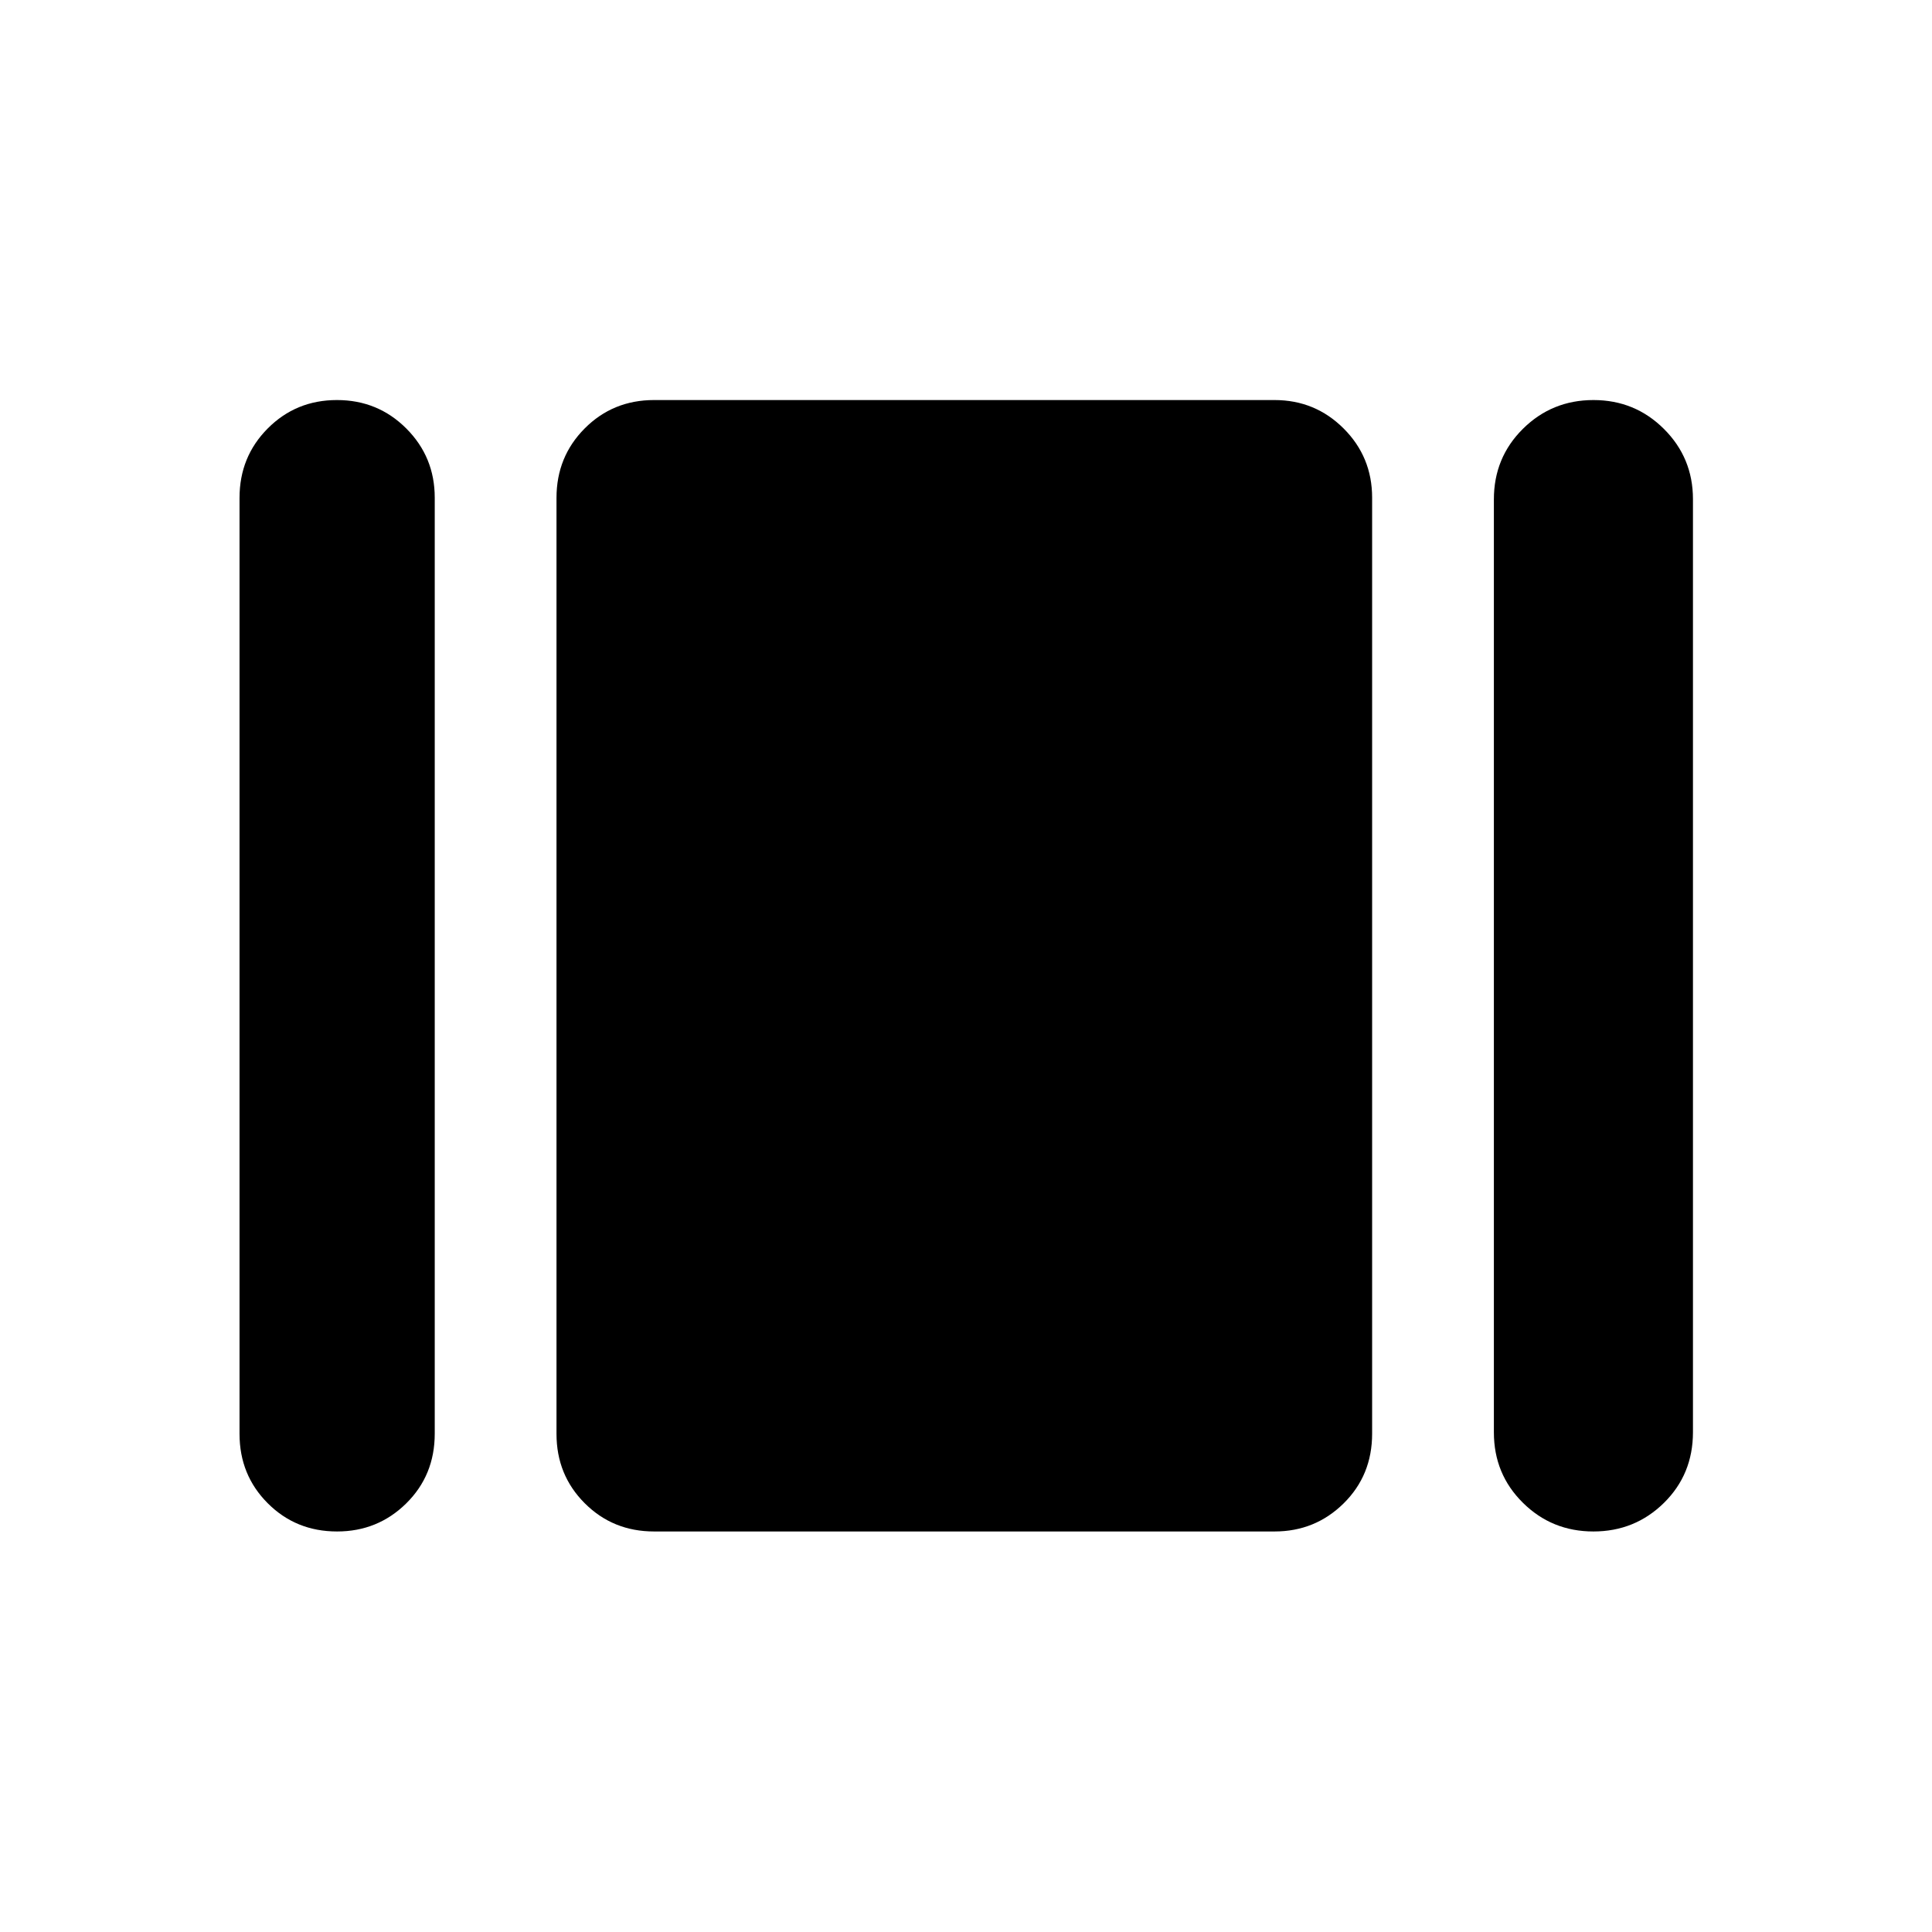 <svg xmlns="http://www.w3.org/2000/svg" height="48" viewBox="0 -960 960 960" width="48"><path d="M119.02-247.52v-465.1q0-20.43 14.04-34.51 14.03-14.09 34.37-14.09 20.34 0 34.47 14.15 14.12 14.14 14.12 34.35v465.1q0 20.67-14.15 34.63-14.16 13.97-34.38 13.97-20.46 0-34.46-14.03-14.01-14.02-14.01-34.47Zm206 48.5q-20.45 0-34.47-14.03-14.03-14.02-14.03-34.47v-465.1q0-20.43 14.03-34.51 14.02-14.09 34.47-14.09H633.3q20.21 0 34.36 14.15 14.14 14.14 14.14 34.35v465.1q0 20.67-14.14 34.63-14.15 13.97-34.36 13.97H325.02Zm417.28-49.22v-463.64q0-20.74 14.43-35.04t35.05-14.3q20.61 0 35.02 14.36 14.42 14.36 14.42 34.88v463.64q0 20.93-14.43 35.13-14.43 14.19-35.04 14.19-20.62 0-35.03-14.26-14.42-14.25-14.42-34.96Z"/></svg>